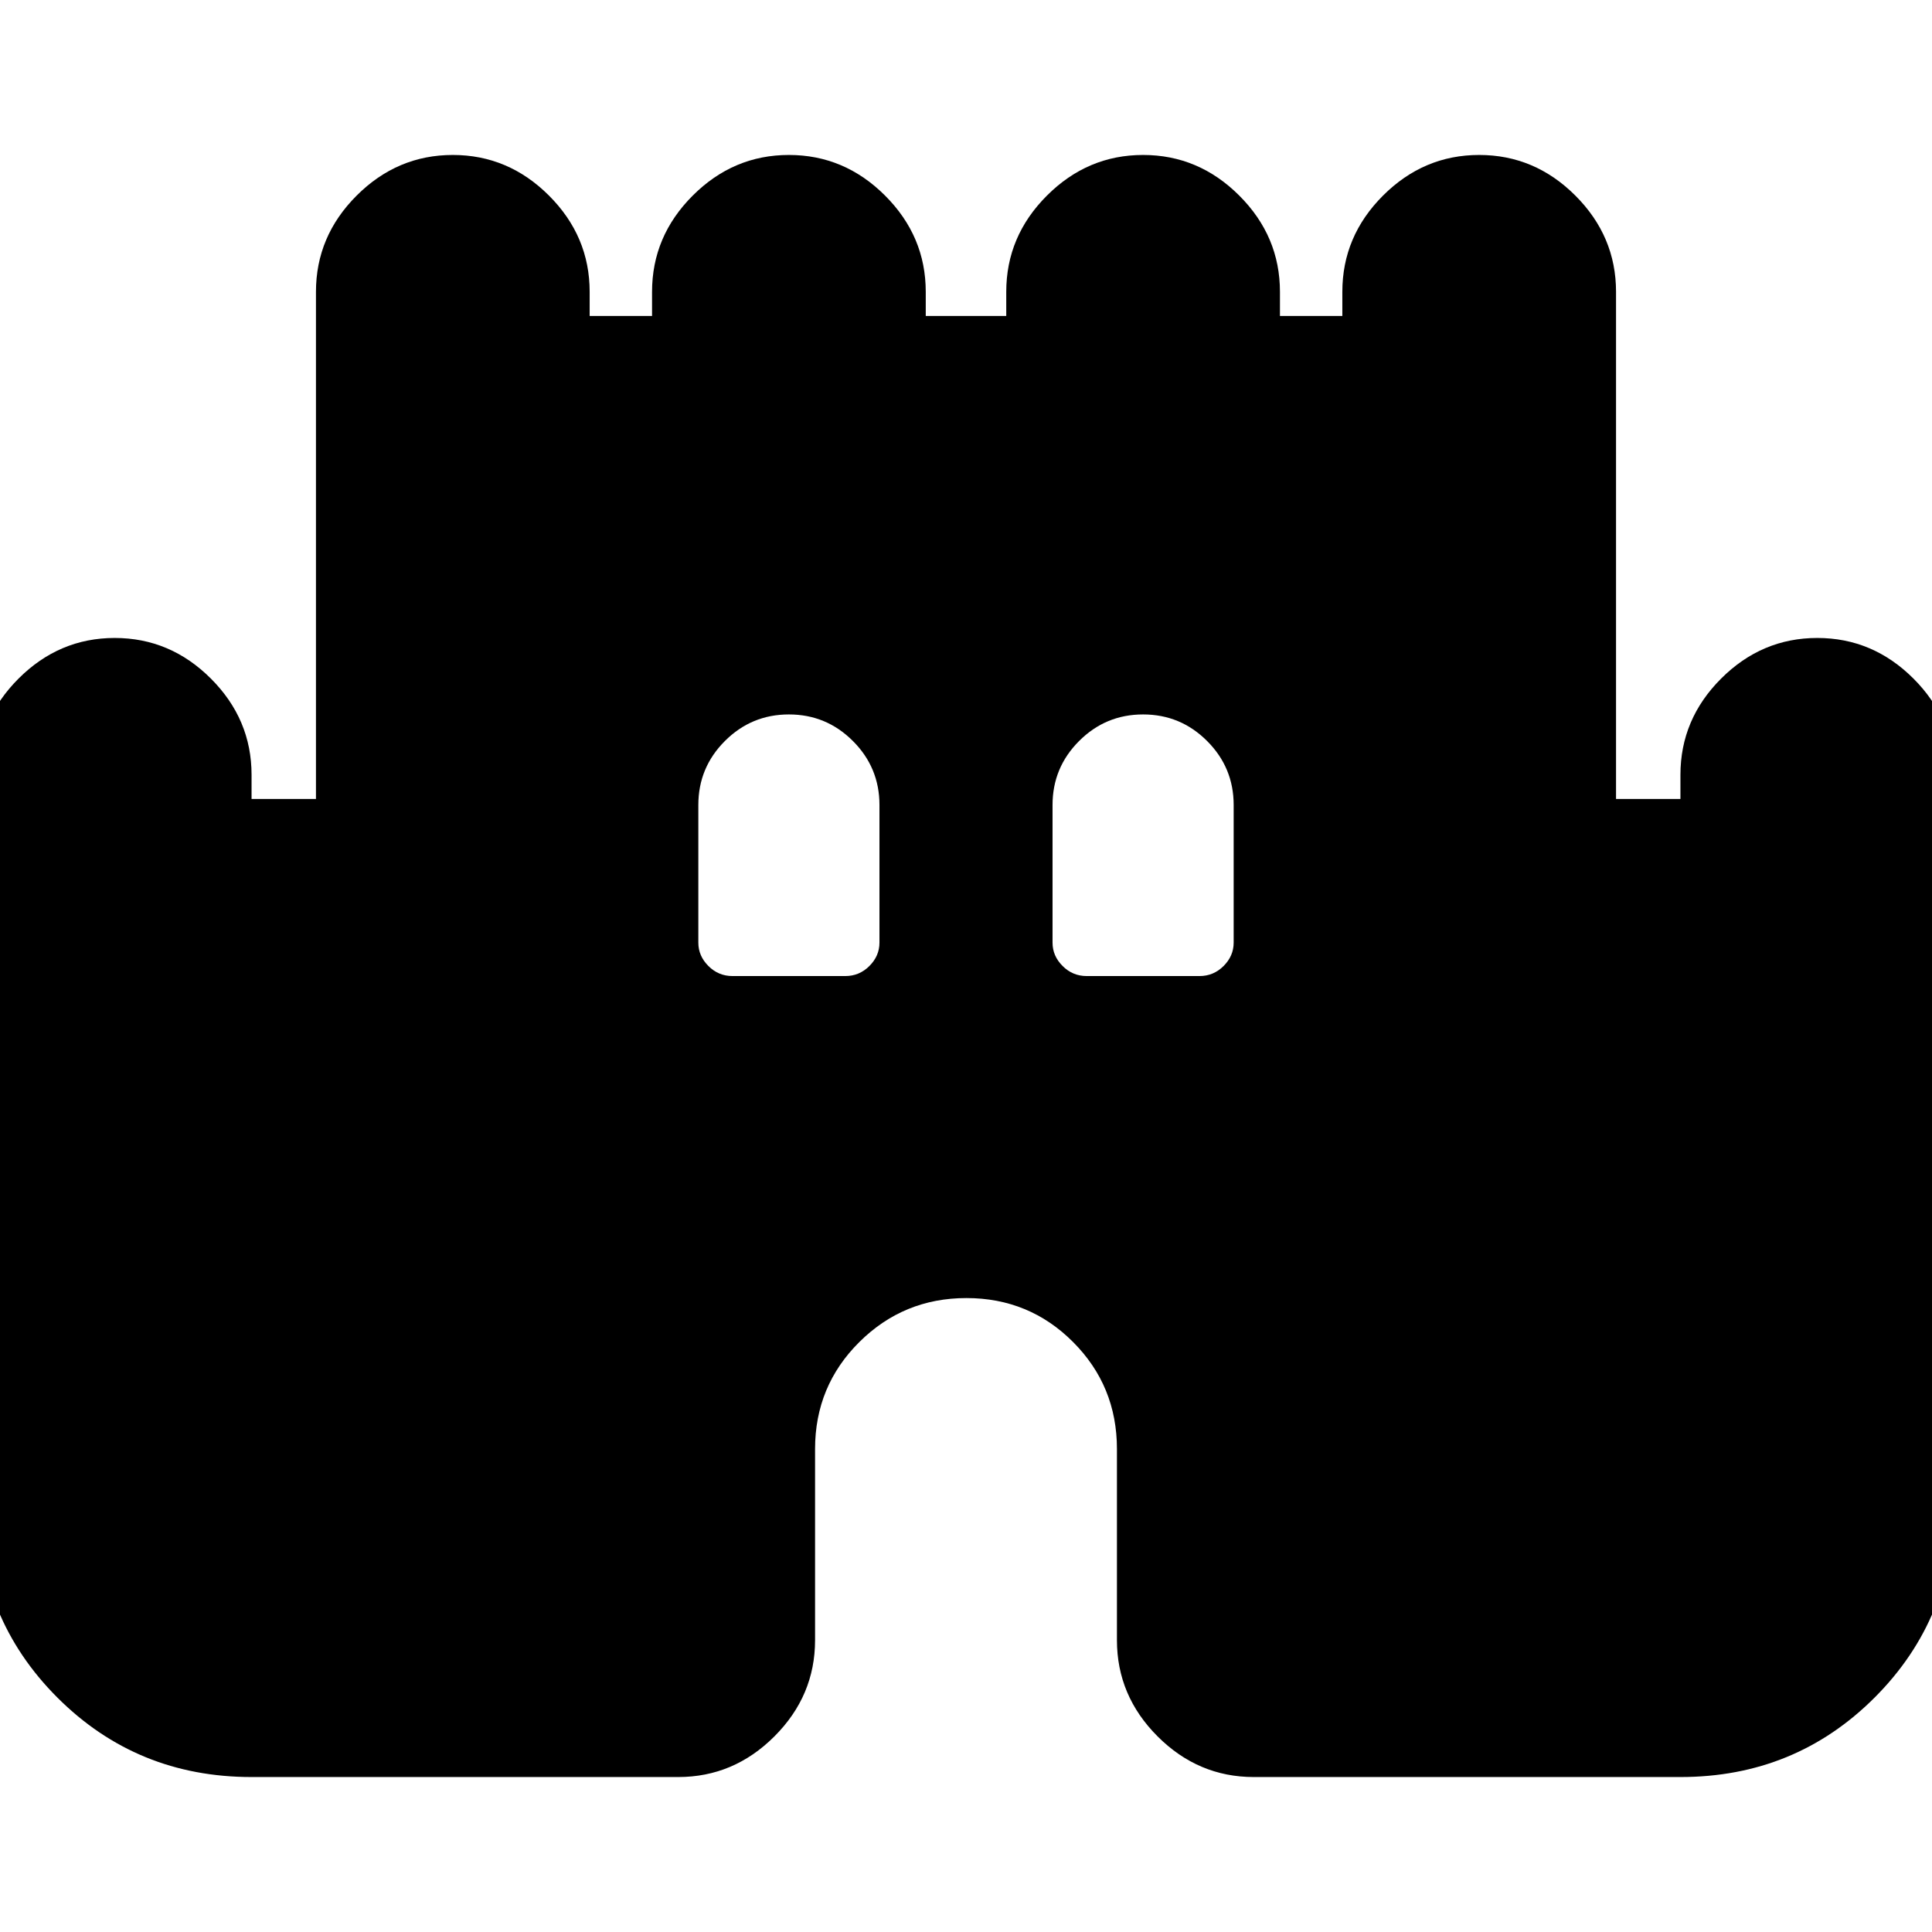 <svg xmlns="http://www.w3.org/2000/svg" height="24" viewBox="0 -960 960 960" width="24"><path d="M-11-213v-362q0-27.6 20.2-47.8Q29.4-643 57-643q27.6 0 47.8 20.2Q125-602.6 125-575v12h32v-252q0-27.6 20.2-47.8Q197.4-883 225-883q27.6 0 47.8 20.2Q293-842.6 293-815v12h31v-12q0-27.6 20.2-47.8Q364.4-883 392-883q27.6 0 47.8 20.2Q460-842.6 460-815v12h40v-12q0-27.6 20.2-47.8Q540.4-883 568-883q27.6 0 47.8 20.2Q636-842.6 636-815v12h31v-12q0-27.6 20.2-47.8Q707.4-883 735-883q27.6 0 47.8 20.2Q803-842.6 803-815v252h32v-12q0-27.6 20.2-47.8Q875.4-643 903-643q27.6 0 47.8 20.2Q971-602.6 971-575v362q0 57-39.5 96.5T835-77H623q-27.6 0-47.8-20.2Q555-117.4 555-145v-95q0-31.3-21.79-53.15-21.79-21.85-53-21.85T427-293.15Q405-271.3 405-240v95q0 27.6-20.2 47.8Q364.6-77 337-77H125q-57 0-96.5-39.5T-11-213Zm375-262h56q7 0 12-5t5-11.6V-560q0-18.6-13.2-31.8T392-605q-18.6 0-31.8 13.2T347-560v68.4q0 6.6 5 11.6t12 5Zm176 0h56q7 0 12-5t5-11.6V-560q0-18.6-13.2-31.8T568-605q-18.6 0-31.8 13.2T523-560v68.4q0 6.6 5 11.6t12 5Z"/></svg>